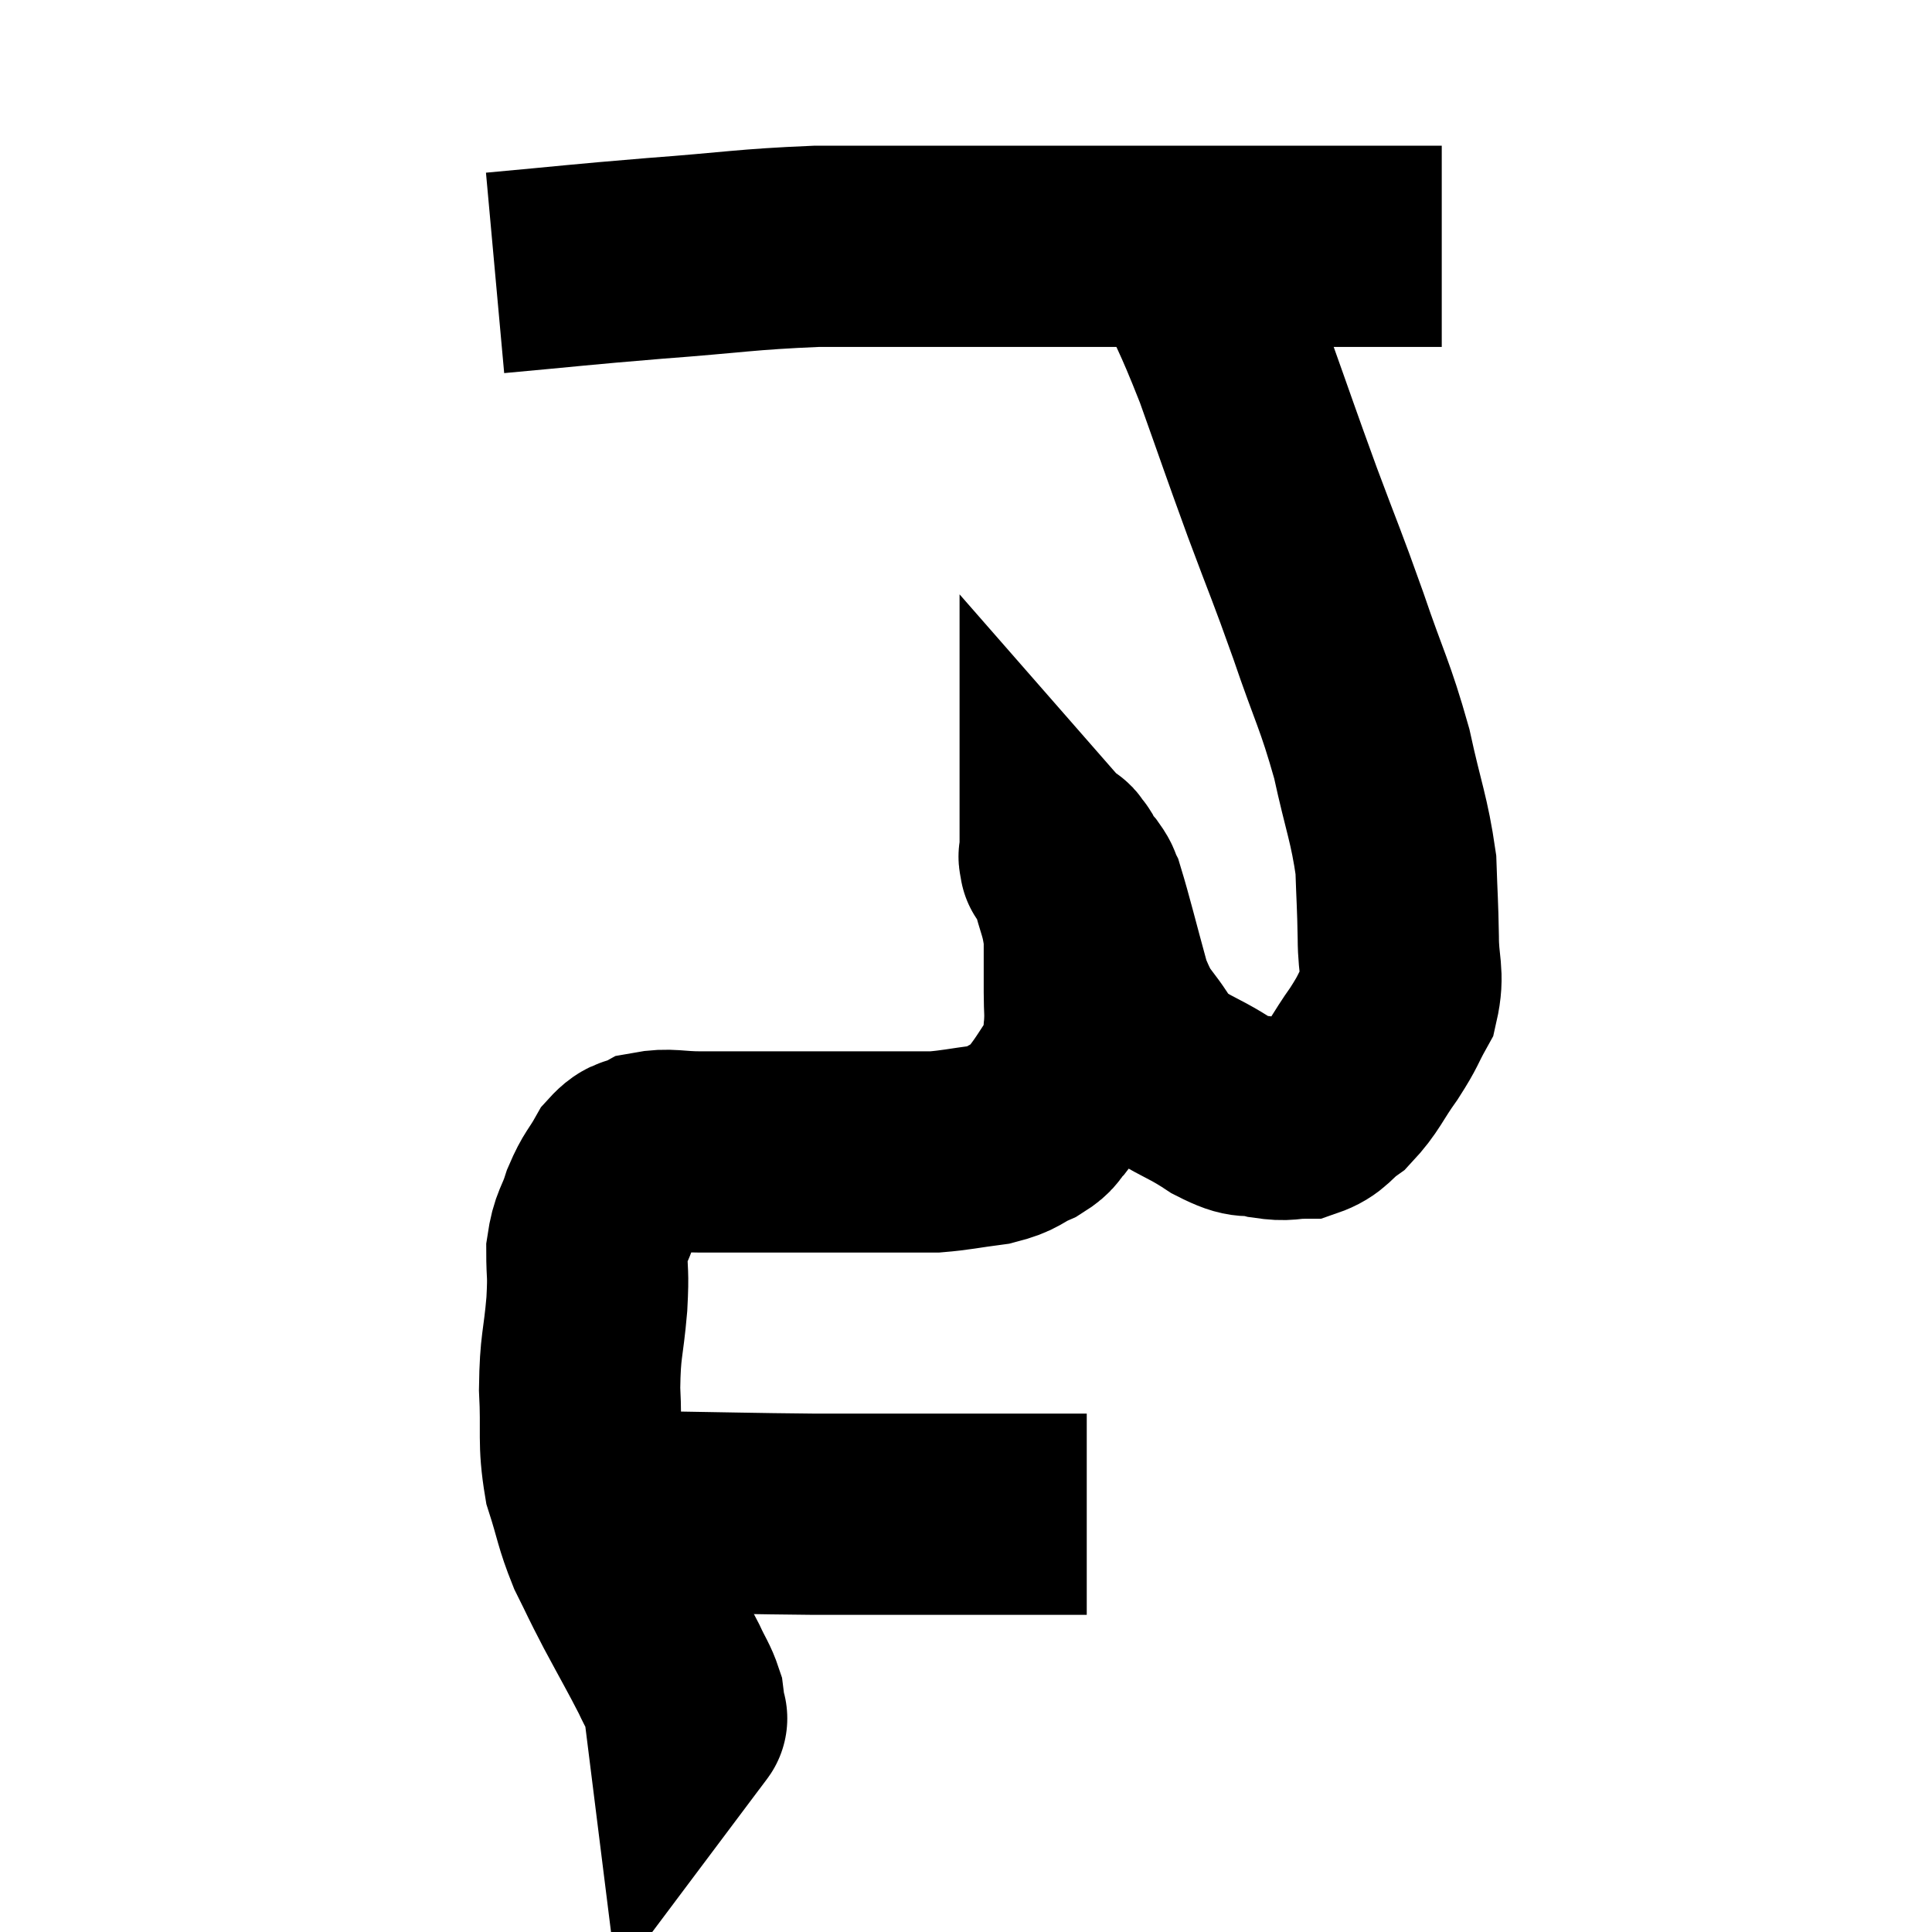 <svg width="48" height="48" viewBox="0 0 48 48" xmlns="http://www.w3.org/2000/svg"><path d="M 12.3 6.78 C 14.28 6.6, 14.265 6.585, 16.26 6.42 C 18.27 6.27, 18.495 6.195, 20.28 6.12 C 21.84 6.12, 21.765 6.12, 23.4 6.12 C 25.11 6.12, 25.32 6.12, 26.82 6.12 C 28.11 6.12, 28.26 6.12, 29.4 6.12 C 30.39 6.12, 30.3 6.12, 31.38 6.12 C 32.55 6.12, 32.61 6.12, 33.72 6.12 C 34.77 6.12, 35.295 6.12, 35.82 6.12 L 35.82 6.12" fill="none" stroke="black" stroke-width="5"></path><path d="M 29.4 6.24 C 30.03 7.68, 30.045 7.56, 30.66 9.12 C 31.26 10.8, 31.275 10.875, 31.86 12.48 C 32.43 14.01, 32.445 13.98, 33 15.54 C 33.54 17.13, 33.66 17.235, 34.08 18.72 C 34.38 20.1, 34.515 20.34, 34.68 21.48 C 34.71 22.38, 34.725 22.44, 34.74 23.28 C 34.74 24.06, 34.89 24.18, 34.74 24.84 C 34.44 25.38, 34.515 25.335, 34.14 25.92 C 33.69 26.55, 33.675 26.715, 33.24 27.18 C 32.82 27.48, 32.835 27.63, 32.4 27.78 C 31.95 27.78, 32.01 27.855, 31.5 27.78 C 30.93 27.63, 31.095 27.855, 30.36 27.48 C 29.46 26.88, 29.25 26.985, 28.56 26.28 C 28.08 25.47, 28.005 25.665, 27.6 24.66 C 27.27 23.46, 27.15 22.95, 26.94 22.26 C 26.85 22.08, 26.91 22.11, 26.76 21.9 C 26.55 21.66, 26.445 21.54, 26.34 21.42 C 26.34 21.42, 26.34 21.45, 26.34 21.42 C 26.34 21.36, 26.28 21.21, 26.34 21.3 C 26.46 21.54, 26.43 21.285, 26.58 21.78 C 26.76 22.53, 26.85 22.56, 26.94 23.28 C 26.94 23.97, 26.94 24.09, 26.94 24.66 C 26.94 25.11, 26.97 25.125, 26.94 25.56 C 26.88 25.98, 27.045 25.905, 26.82 26.4 C 26.43 26.97, 26.355 27.135, 26.04 27.54 C 25.8 27.78, 25.92 27.795, 25.56 28.02 C 25.08 28.23, 25.185 28.29, 24.6 28.44 C 23.91 28.53, 23.76 28.575, 23.22 28.62 C 22.83 28.62, 22.905 28.62, 22.44 28.62 C 21.9 28.62, 21.885 28.62, 21.36 28.62 C 20.85 28.62, 21.06 28.62, 20.34 28.62 C 19.41 28.62, 19.215 28.62, 18.48 28.62 C 17.94 28.62, 17.985 28.62, 17.4 28.62 C 16.77 28.62, 16.62 28.53, 16.14 28.62 C 15.81 28.8, 15.78 28.65, 15.48 28.98 C 15.21 29.46, 15.165 29.415, 14.94 29.94 C 14.76 30.51, 14.67 30.465, 14.58 31.08 C 14.58 31.74, 14.625 31.545, 14.58 32.4 C 14.49 33.45, 14.415 33.405, 14.4 34.5 C 14.46 35.64, 14.355 35.79, 14.52 36.78 C 14.79 37.62, 14.76 37.71, 15.06 38.46 C 15.39 39.12, 15.33 39.03, 15.72 39.78 C 16.17 40.62, 16.305 40.845, 16.62 41.46 C 16.8 41.85, 16.875 41.925, 16.98 42.24 C 17.01 42.48, 17.025 42.6, 17.04 42.72 C 17.04 42.72, 17.085 42.66, 17.04 42.72 L 16.86 42.96" fill="none" stroke="black" stroke-width="5"></path><path d="M 14.58 37.56 C 15.45 37.56, 14.925 37.545, 16.32 37.56 C 18.24 37.59, 18.6 37.605, 20.16 37.62 C 21.36 37.62, 21.03 37.62, 22.56 37.62 C 24.42 37.62, 25.2 37.62, 26.28 37.62 C 26.58 37.62, 26.7 37.62, 26.88 37.62 L 27 37.62" fill="none" stroke="black" stroke-width="5"></path></svg>